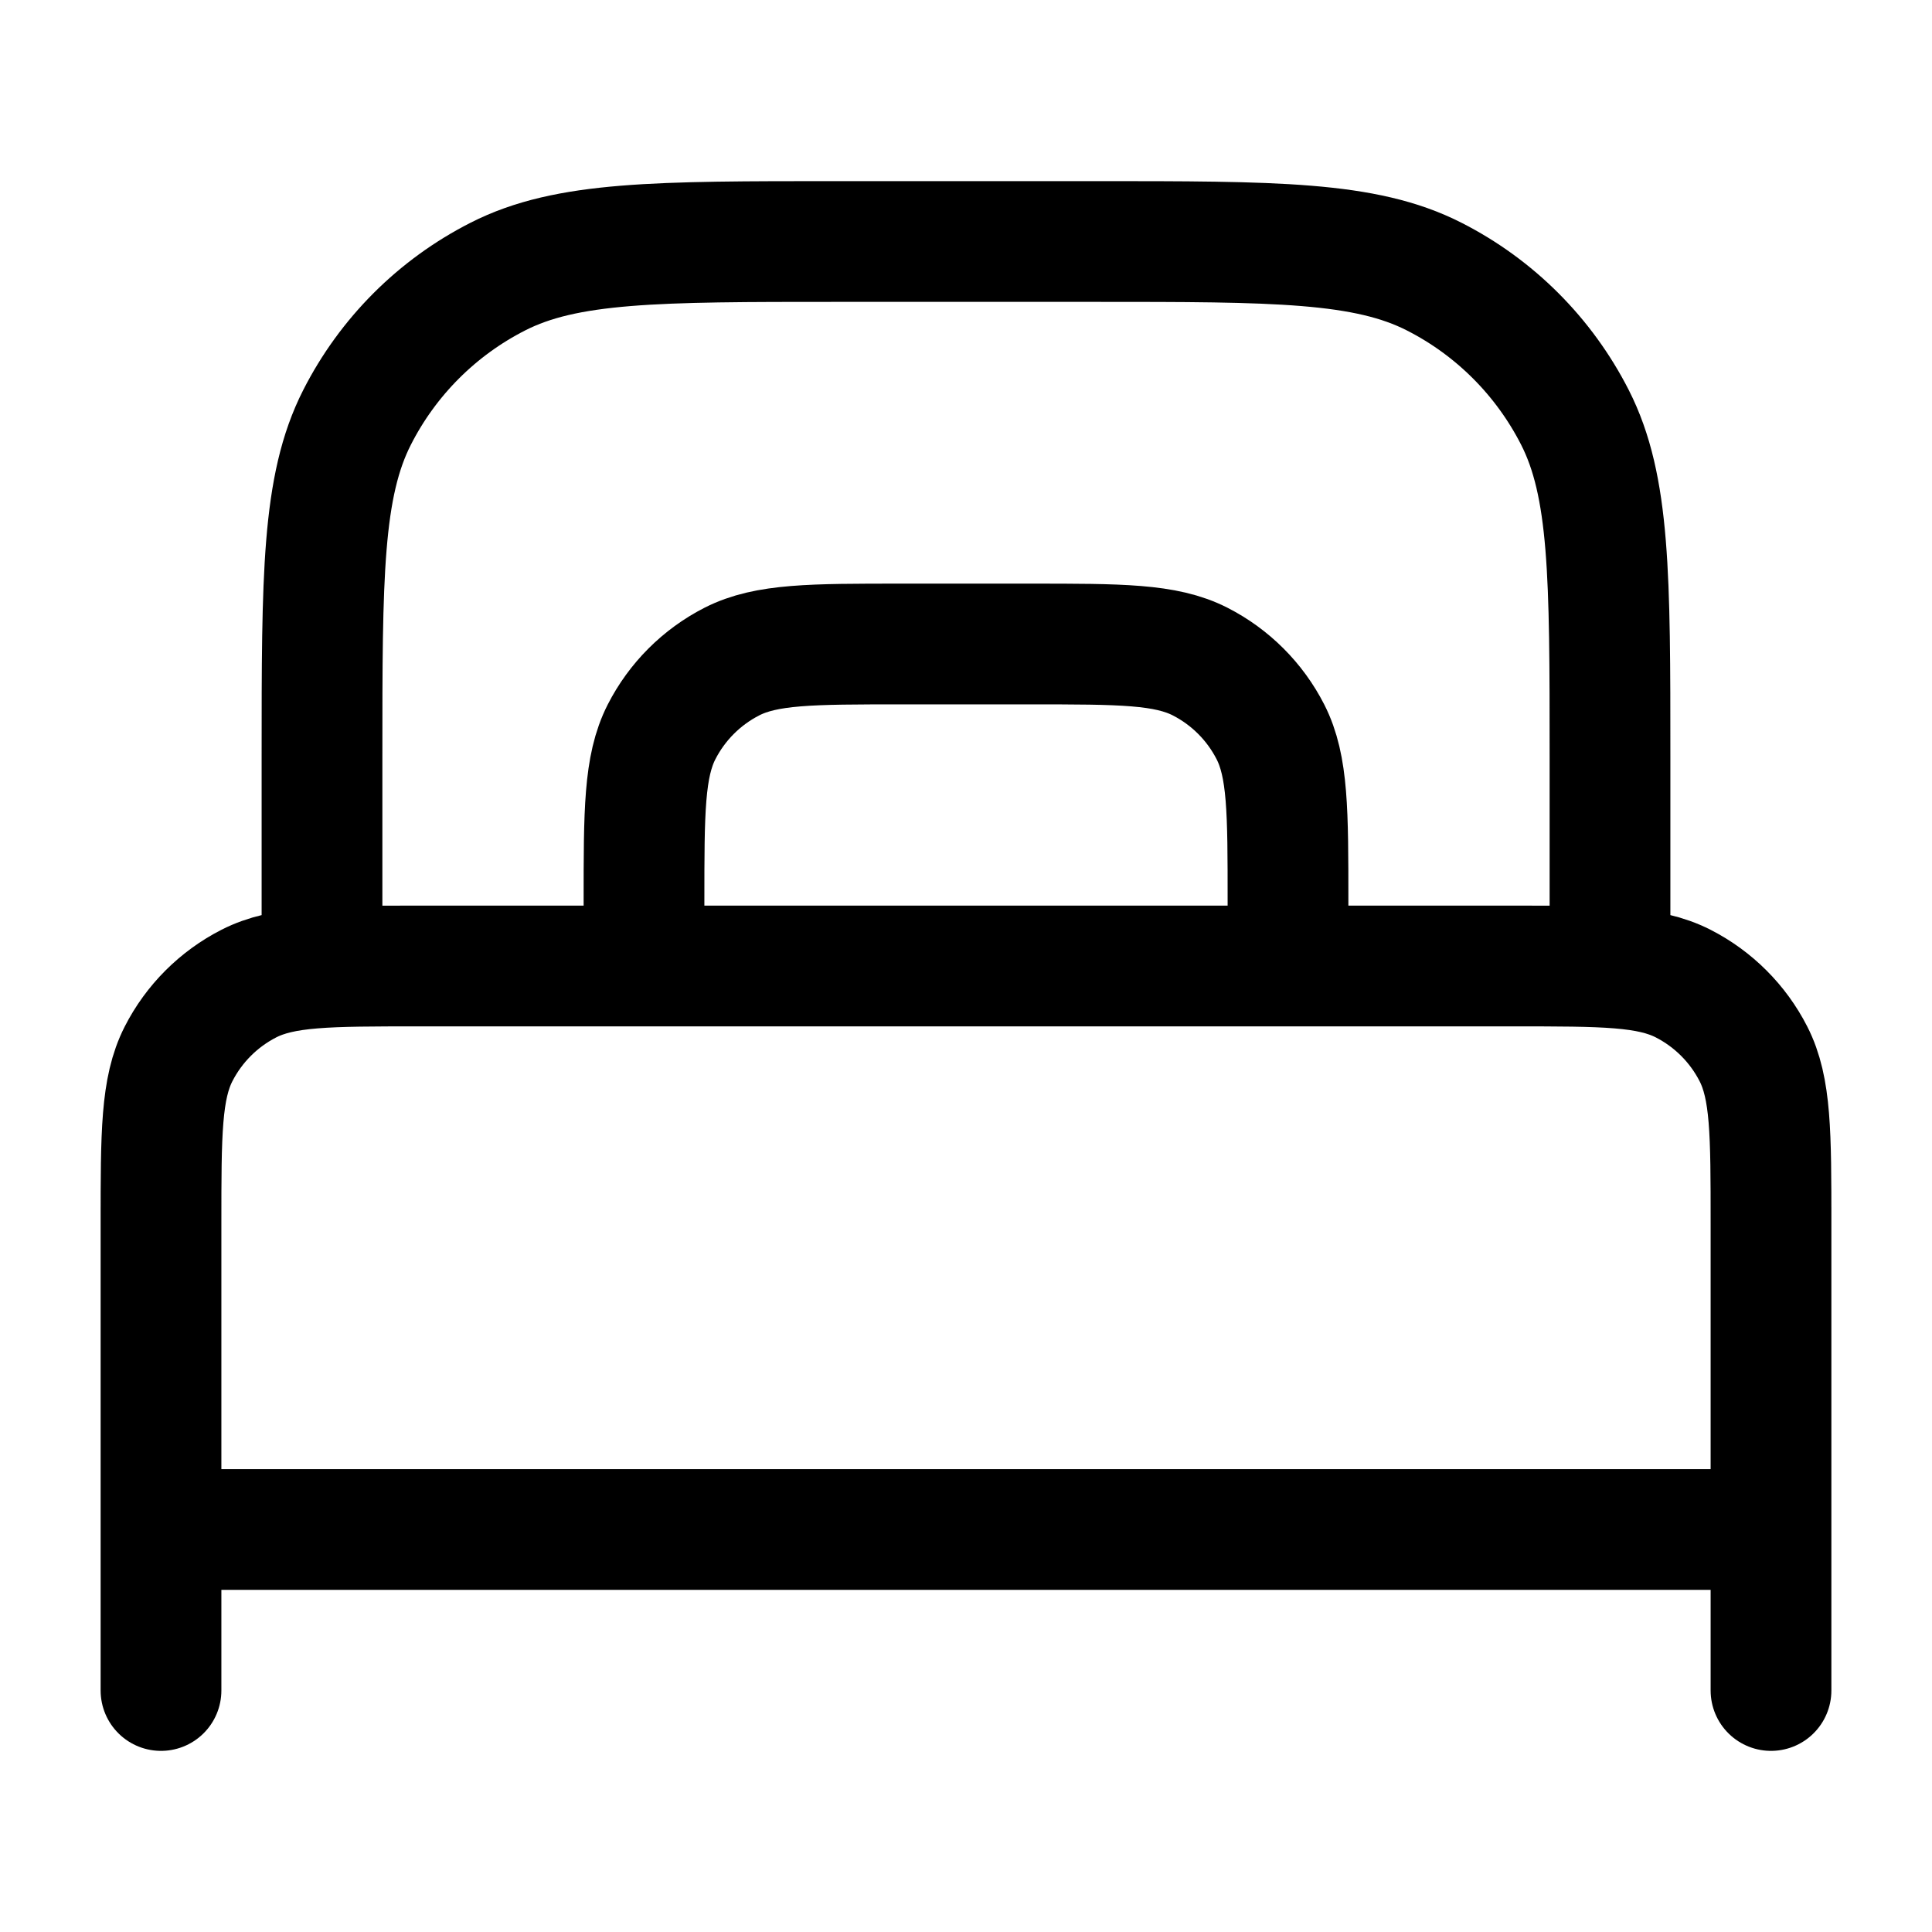 <svg width="24" height="24" viewBox="0 0 24 24" fill="none" xmlns="http://www.w3.org/2000/svg">
<path d="M20 12V9.4C20 7.16 20 6.04 19.564 5.184C19.18 4.431 18.569 3.819 17.816 3.436C16.96 3 15.84 3 13.6 3H10.4C8.16 3 7.04 3 6.184 3.436C5.431 3.819 4.819 4.431 4.436 5.184C4 6.04 4 7.16 4 9.4V12M2 15V21M22 15V21M16 12V11.2C16 10.08 16 9.52 15.782 9.092C15.59 8.716 15.284 8.41 14.908 8.218C14.48 8 13.92 8 12.8 8H11.2C10.08 8 9.52 8 9.092 8.218C8.716 8.41 8.41 8.716 8.218 9.092C8 9.52 8 10.08 8 11.2V12M22 19V15.2C22 14.08 22 13.52 21.782 13.092C21.59 12.716 21.284 12.41 20.908 12.218C20.48 12 19.92 12 18.8 12H5.2C4.08 12 3.52 12 3.092 12.218C2.716 12.41 2.41 12.716 2.218 13.092C2 13.52 2 14.08 2 15.2V19H22Z" stroke="currentColor" stroke-width="1.5" stroke-linecap="round" stroke-linejoin="round"/>
</svg>
